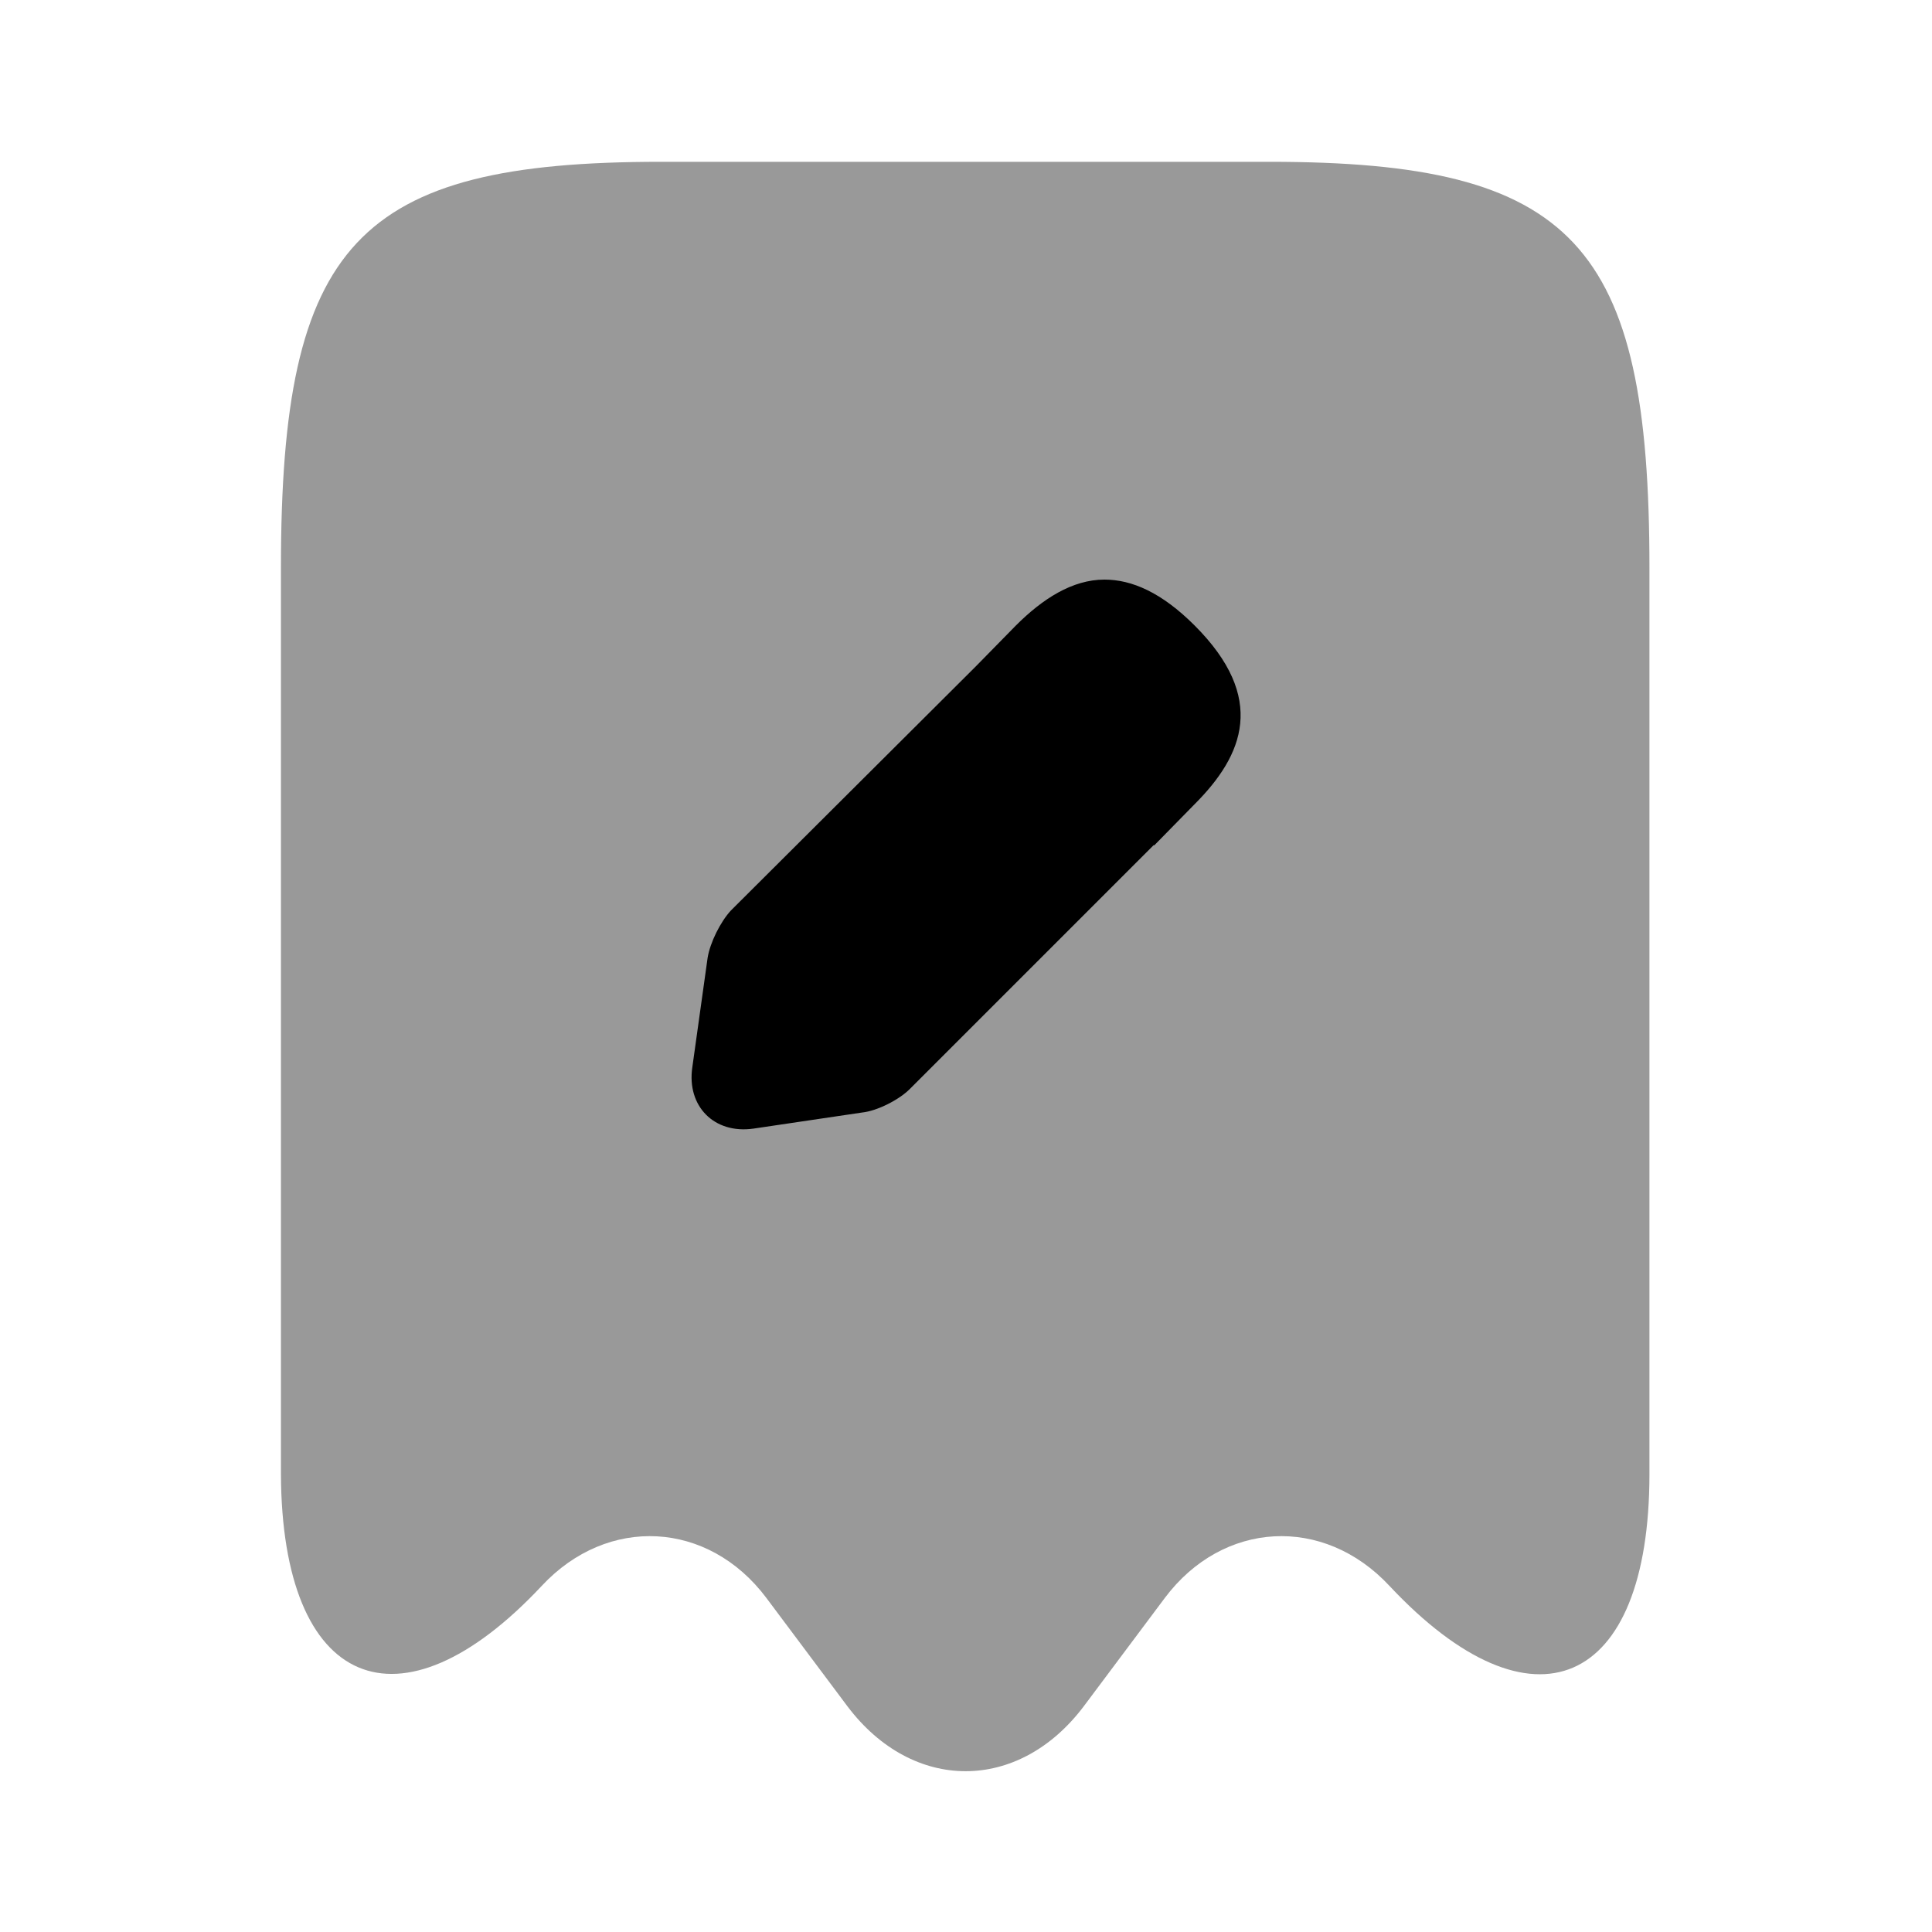 <?xml version="1.0" encoding="UTF-8"?>
<svg width="24" height="24" viewBox="0 0 24 24" xmlns="http://www.w3.org/2000/svg">
 <path d="m6.73 19.7c0.82-0.88 2.07-0.81 2.79 0.15l1.01 1.35c0.81 1.07 2.12 1.07 2.93 0l1.01-1.35c0.72-0.96 1.97-1.03 2.79-0.15 1.78 1.9 3.23 1.27 3.23-1.39v-11.26c0-4.03-0.94-5.04-4.72-5.04h-7.56c-3.78 0-4.72 1.01-4.72 5.04v11.26c0.01 2.66 1.47 3.28 3.24 1.39z" opacity=".4"/>
 <path d="m14.84 9.99-0.5 0.51h-0.01l-3.03 3.03c-0.13 0.13-0.4 0.27-0.59 0.29l-1.35 0.2c-0.49 0.07-0.83-0.28-0.76-0.76l0.19-1.36c0.03-0.19 0.16-0.45 0.29-0.59l3.04-3.03 0.5-0.51c0.33-0.33 0.7-0.57 1.1-0.57 0.34 0 0.71 0.16 1.12 0.57 0.9 0.9 0.61 1.61 0 2.22z"/>
</svg>
